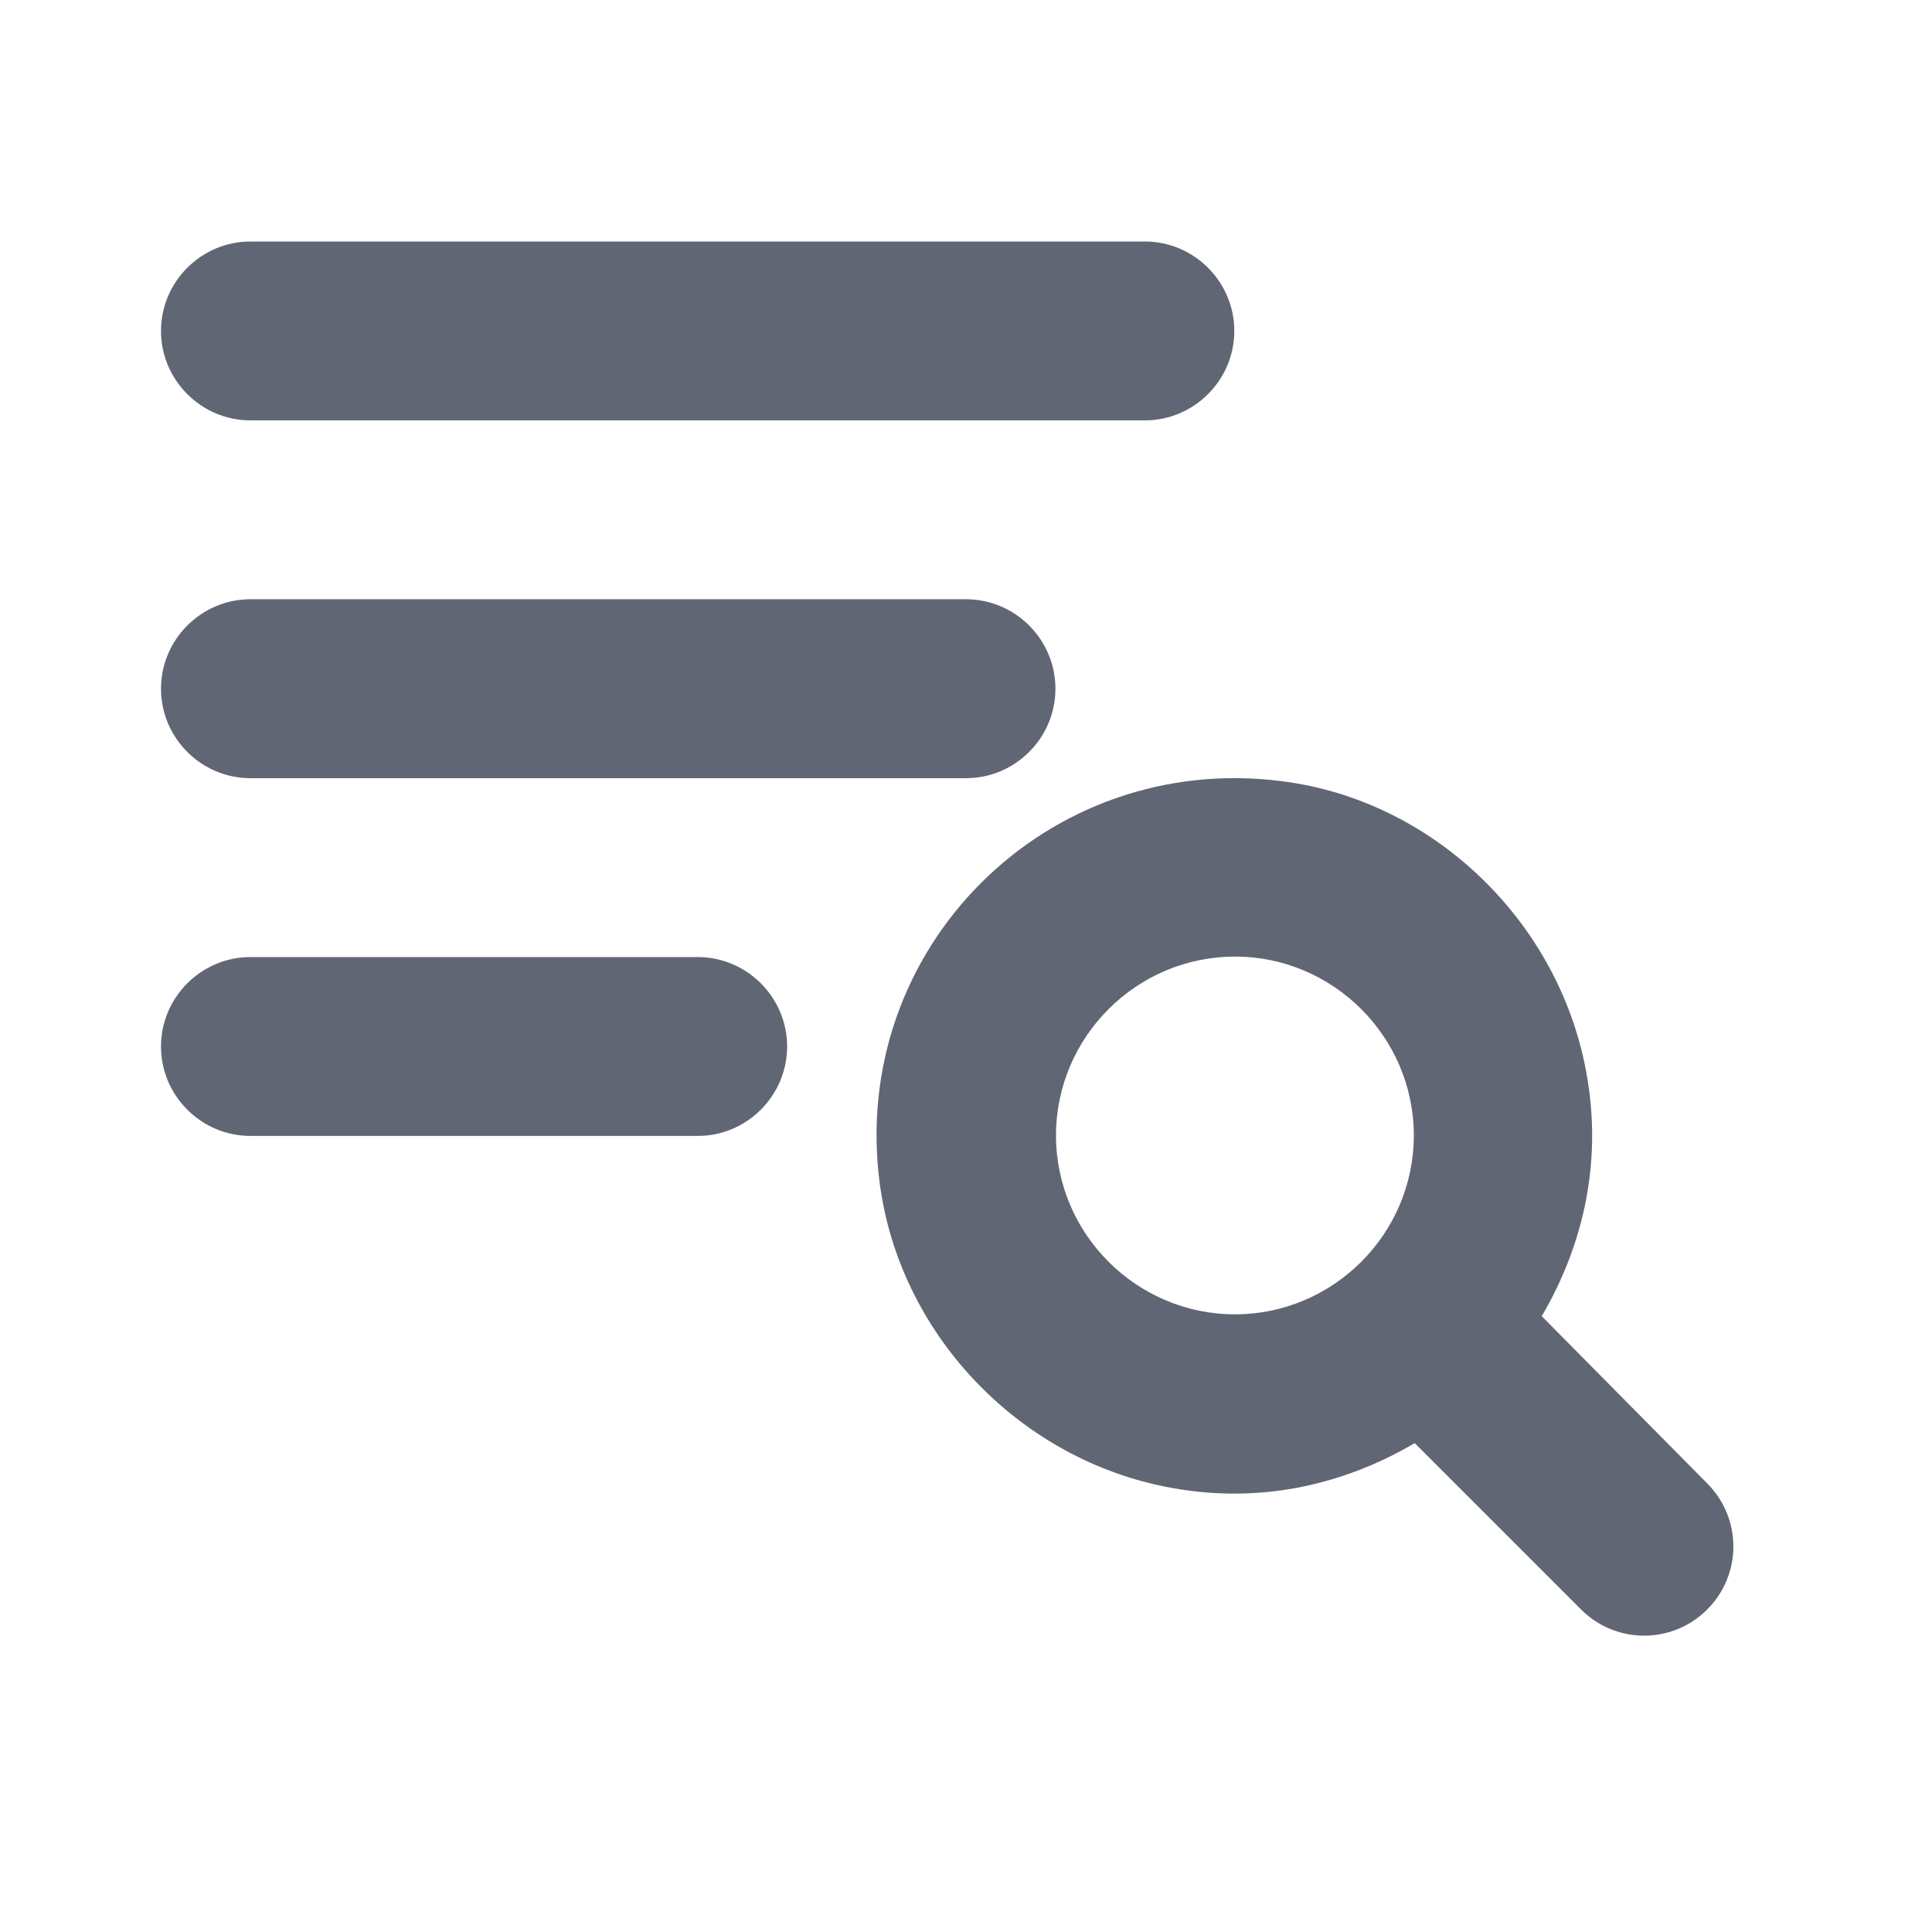 <?xml version="1.0" encoding="UTF-8"?>
<svg width="24px" height="24px" viewBox="0 0 24 24" version="1.1" xmlns="http://www.w3.org/2000/svg" xmlns:xlink="http://www.w3.org/1999/xlink">
    <g id="Elements" stroke="none" stroke-width="1" fill="none" fill-rule="evenodd">
        <g id="Sidebar-icons-V2" transform="translate(-61, -427)">
            <g id="ic_inspection_report" transform="translate(61, 427)">
                <rect id="Rectangle" x="0" y="0" width="24" height="24"></rect>
                <g id="Group-5" transform="translate(2, 3)" fill="#616674">
                    <path d="M10,4.444 L1.111,4.444 C0.5,4.444 0,4.944 0,5.556 C0,6.167 0.5,6.667 1.111,6.667 L10,6.667 C10.611,6.667 11.111,6.167 11.111,5.556 C11.111,4.944 10.611,4.444 10,4.444 Z M12.222,0 L1.111,0 C0.5,0 0,0.5 0,1.111 C0,1.722 0.5,2.222 1.111,2.222 L12.222,2.222 C12.833,2.222 13.333,1.722 13.333,1.111 C13.333,0.5 12.833,0 12.222,0 Z M1.111,11.111 L6.667,11.111 C7.278,11.111 7.778,10.611 7.778,10 C7.778,9.389 7.278,8.889 6.667,8.889 L1.111,8.889 C0.5,8.889 0,9.389 0,10 C0,10.611 0.5,11.111 1.111,11.111 Z" id="Shape"></path>
                    <path d="M17.152,13.35 C17.674,12.461 17.929,11.383 17.685,10.216 C17.307,8.394 15.774,6.939 13.929,6.705 C11.007,6.327 8.541,8.783 8.929,11.705 C9.174,13.55 10.618,15.083 12.441,15.461 C13.607,15.705 14.685,15.45 15.574,14.927 L17.641,16.994 C18.074,17.427 18.774,17.427 19.207,16.994 L19.207,16.994 C19.641,16.561 19.641,15.861 19.207,15.427 L17.152,13.35 Z M13.341,13.327 C12.118,13.327 11.118,12.327 11.118,11.105 C11.118,9.883 12.118,8.883 13.341,8.883 C14.563,8.883 15.563,9.883 15.563,11.105 C15.563,12.327 14.563,13.327 13.341,13.327 Z" id="Shape"></path>
                </g>
            </g>
        </g>
    </g>
</svg>